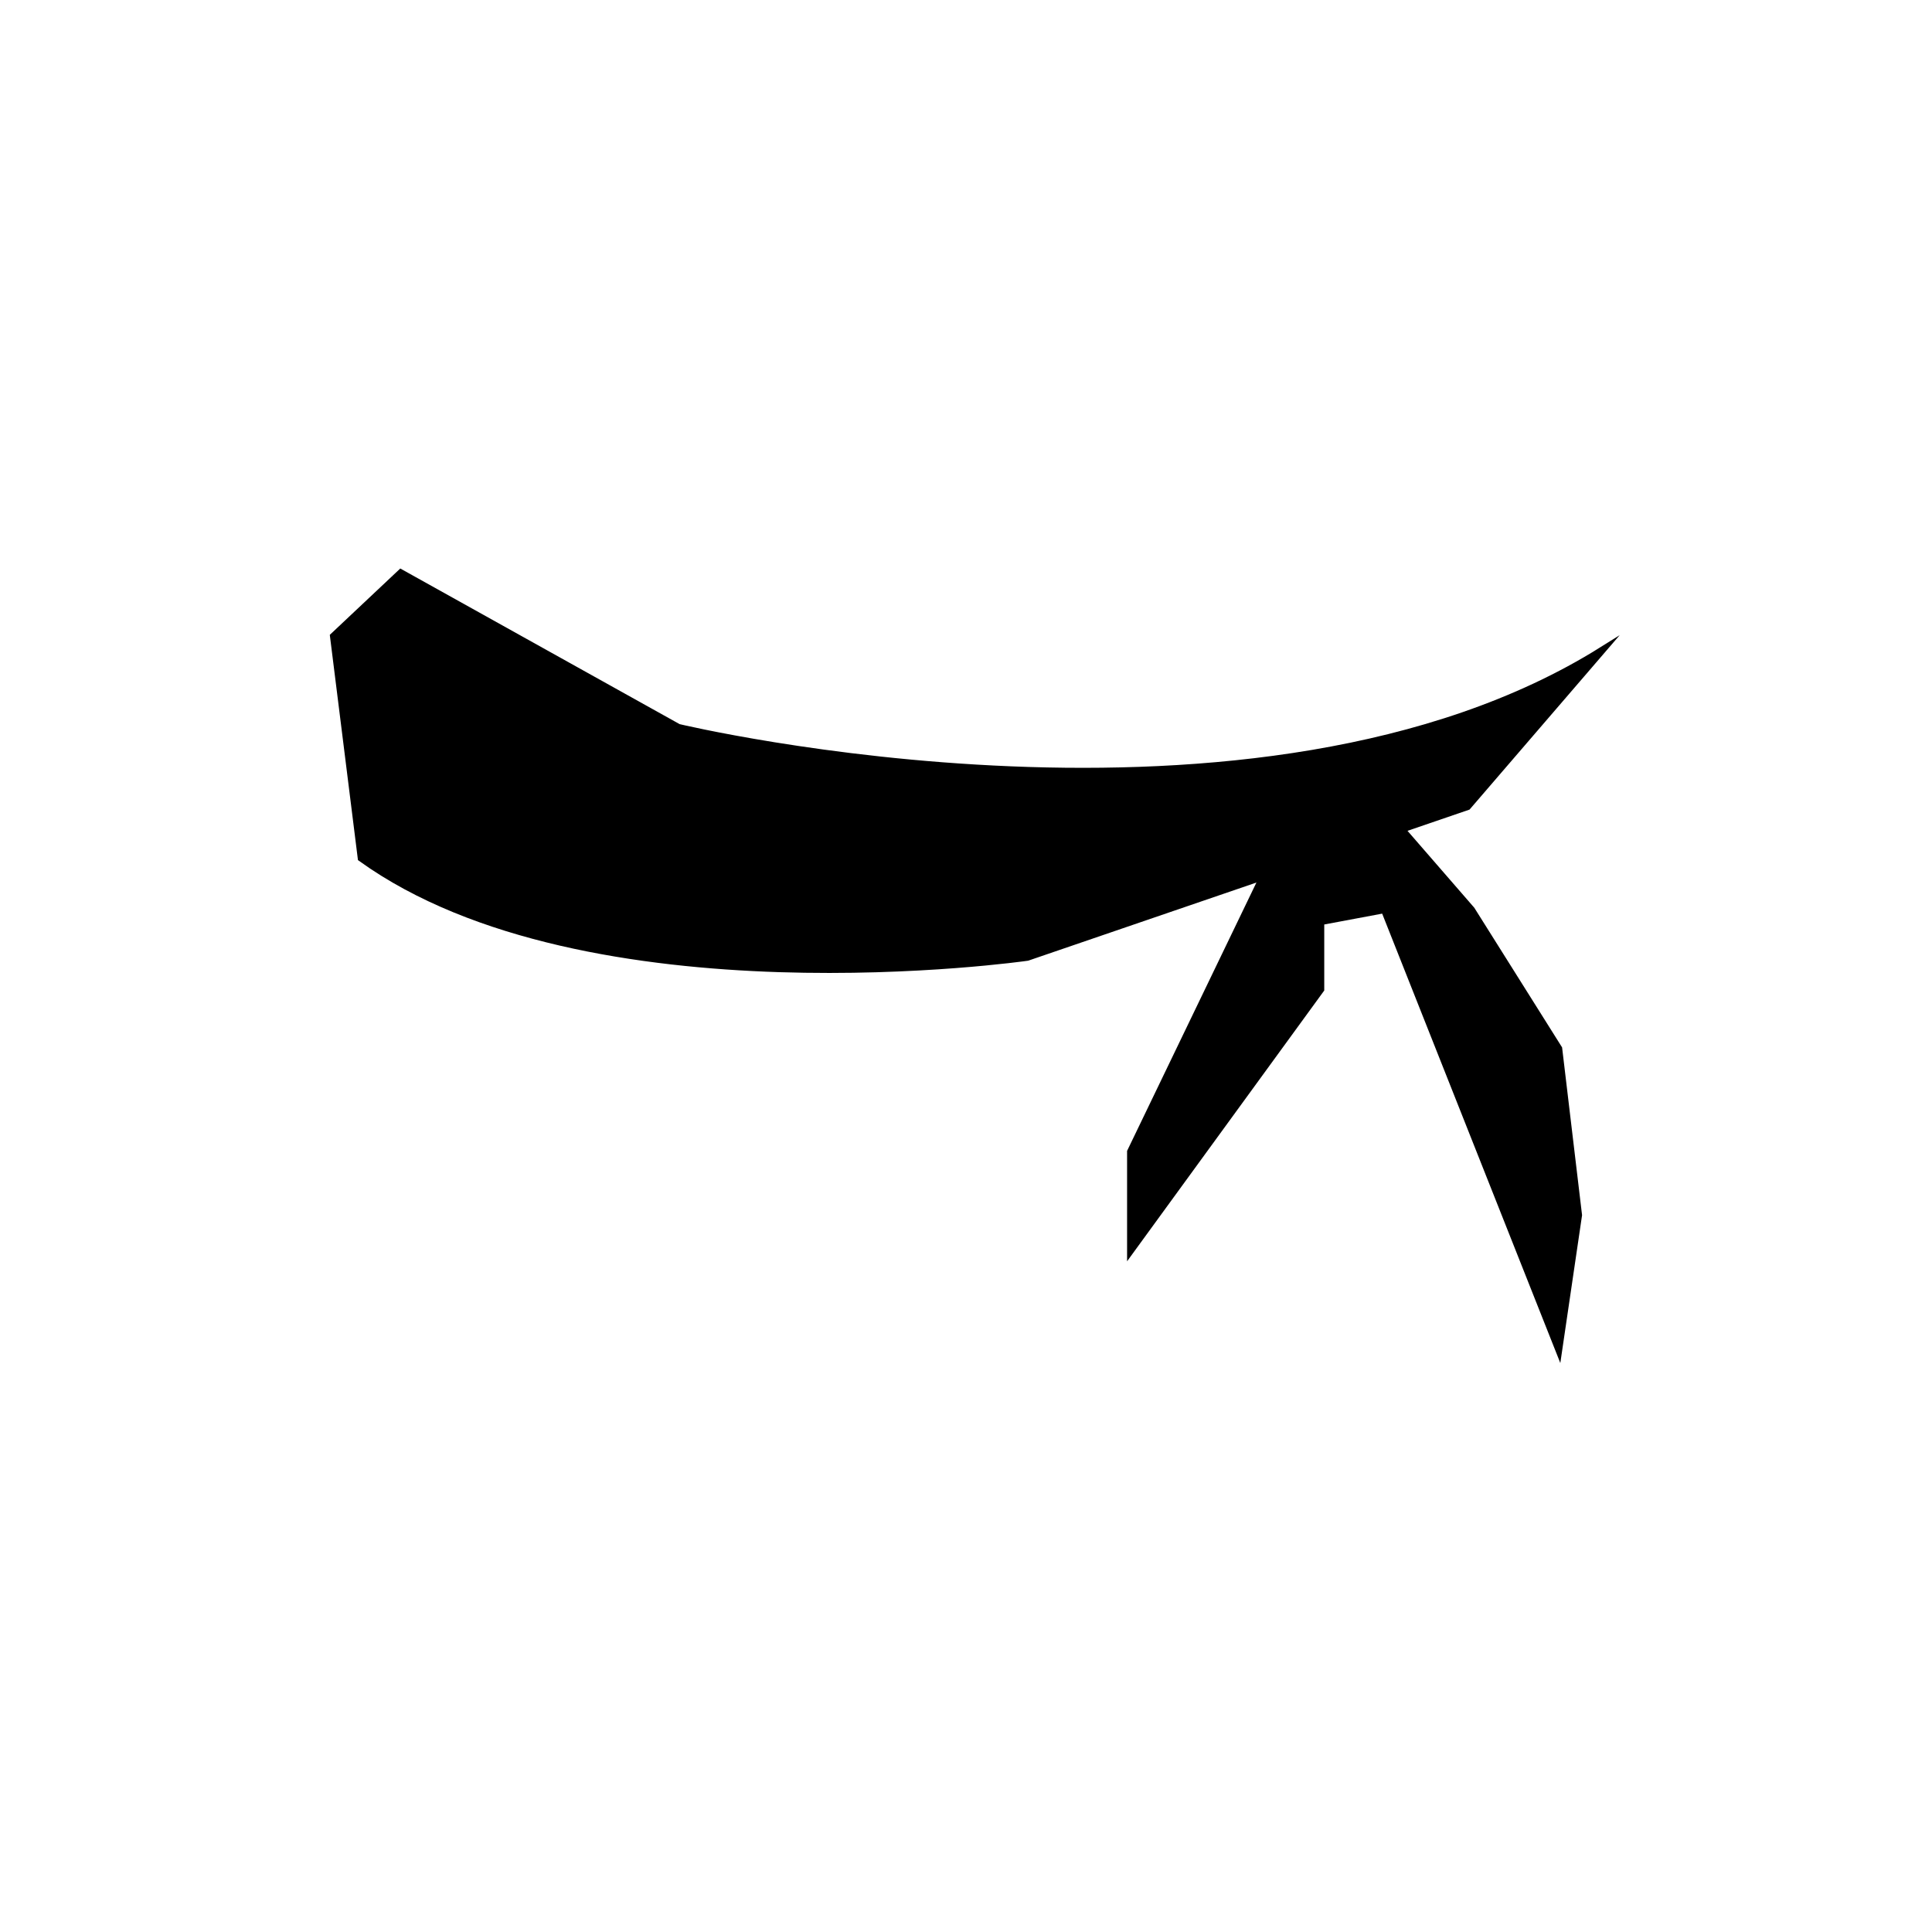 <?xml version="1.0" encoding="utf-8"?>
<!-- Generator: Adobe Illustrator 16.0.3, SVG Export Plug-In . SVG Version: 6.00 Build 0)  -->
<!DOCTYPE svg PUBLIC "-//W3C//DTD SVG 1.1//EN" "http://www.w3.org/Graphics/SVG/1.1/DTD/svg11.dtd">
<svg version="1.1" id="Calque_1" xmlns="http://www.w3.org/2000/svg" xmlns:xlink="http://www.w3.org/1999/xlink" x="0px" y="0px"
	 width="141.73px" height="141.73px" viewBox="0 0 141.73 141.73" enable-background="new 0 0 141.73 141.73" xml:space="preserve">
<g>
	<path stroke="#000000" stroke-width="0.5" stroke-miterlimit="10" d="M29.402,42.012l20.365,11.346c0,0,42.475,10.183,67.784-5.673
		l-9.892,11.491L75.368,70.231c0,0-32.292,4.654-48.874-7.273l-2.037-16.291L29.402,42.012z"/>
	<polygon stroke="#000000" stroke-width="0.5" stroke-miterlimit="10" points="92.446,64.744 82.932,84.486 82.932,91.759 
		96.896,72.581 96.896,67.612 101.551,66.74 114.352,99.032 115.807,89.141 114.352,76.922 107.951,66.74 103.061,61.108 	"/>
</g>
</svg>

